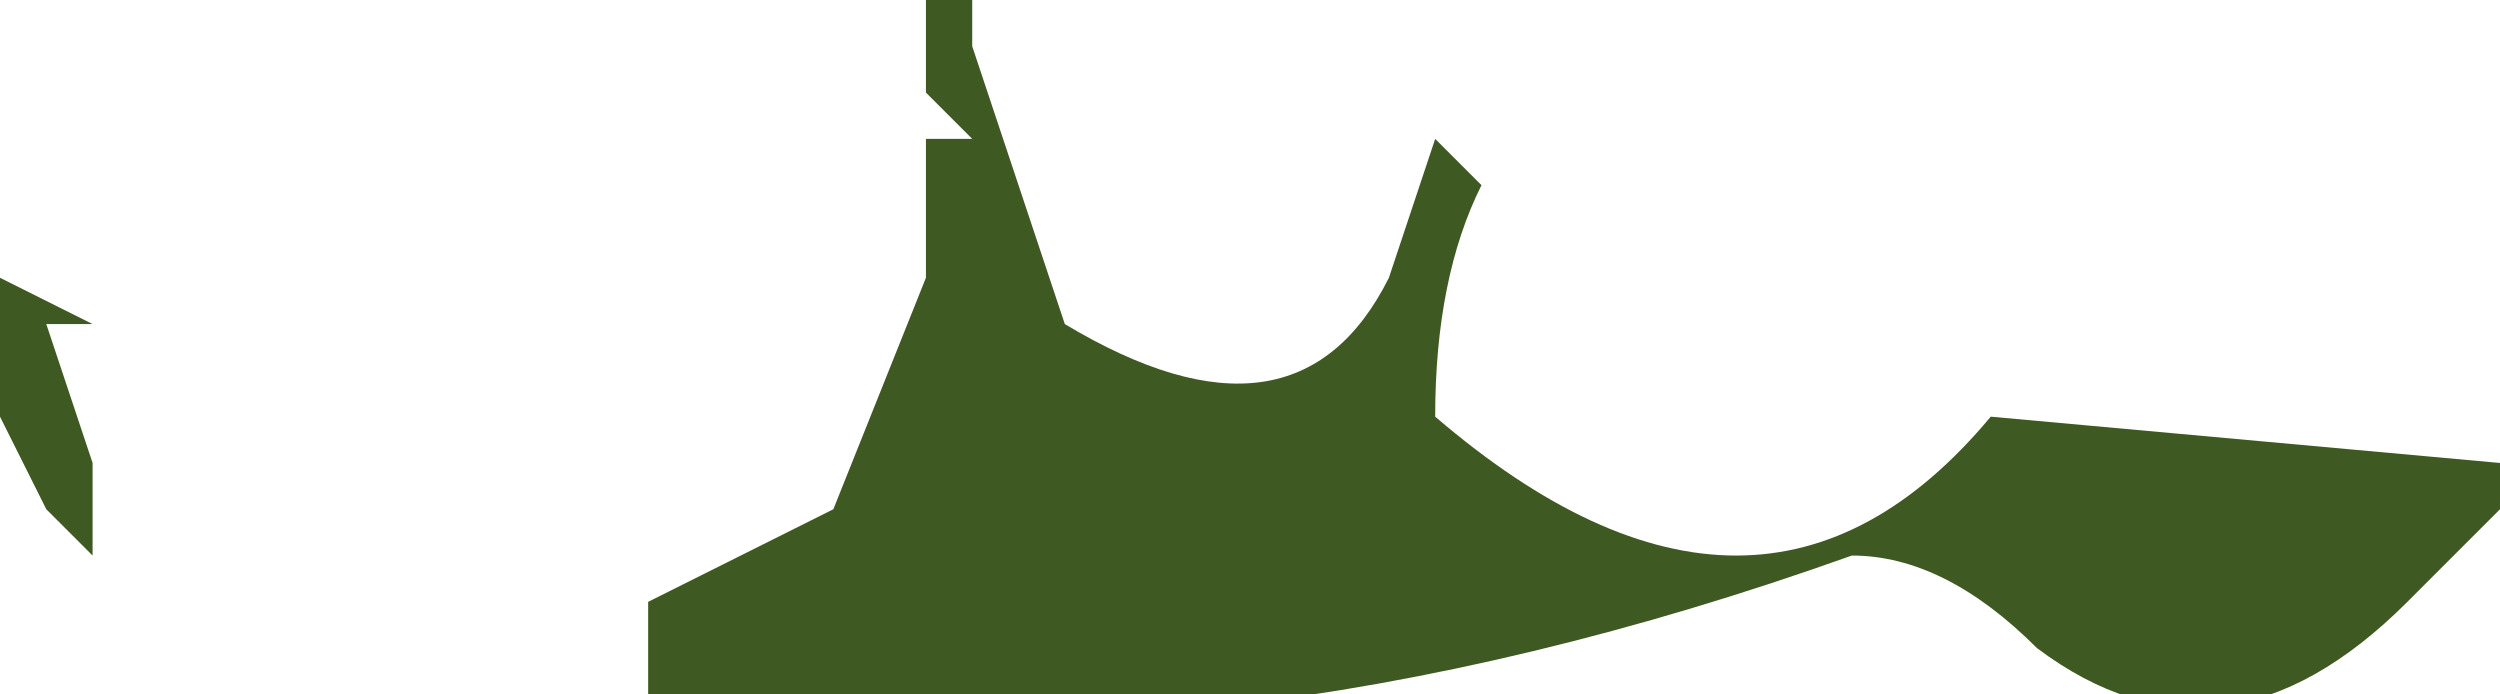 <?xml version="1.0" encoding="UTF-8" standalone="no"?>
<svg xmlns:ffdec="https://www.free-decompiler.com/flash" xmlns:xlink="http://www.w3.org/1999/xlink" ffdec:objectType="shape" height="0.75px" width="2.7px" xmlns="http://www.w3.org/2000/svg">
  <g transform="matrix(1.0, 0.0, 0.0, 1.0, 5.0, 1.0)">
    <path d="M-4.9 -0.5 L-4.9 -0.4 -4.95 -0.45 -5.0 -0.55 -5.0 -0.7 -4.9 -0.65 -4.95 -0.65 -4.9 -0.5 M-4.0 -0.9 L-4.0 -1.0 -3.95 -1.0 -3.95 -0.95 Q-3.9 -0.8 -3.85 -0.65 -3.6 -0.5 -3.5 -0.7 L-3.45 -0.85 -3.4 -0.8 Q-3.45 -0.7 -3.45 -0.55 -3.1 -0.25 -2.85 -0.55 L-2.3 -0.5 -2.3 -0.45 -2.4 -0.35 Q-2.6 -0.15 -2.8 -0.3 -2.9 -0.4 -3.0 -0.4 -3.7 -0.15 -4.3 -0.25 L-4.3 -0.35 Q-4.2 -0.4 -4.1 -0.45 L-4.0 -0.7 -4.0 -0.85 -3.95 -0.85 -4.0 -0.9" fill="#3f5923" fill-rule="evenodd" stroke="none"/>
  </g>
</svg>
